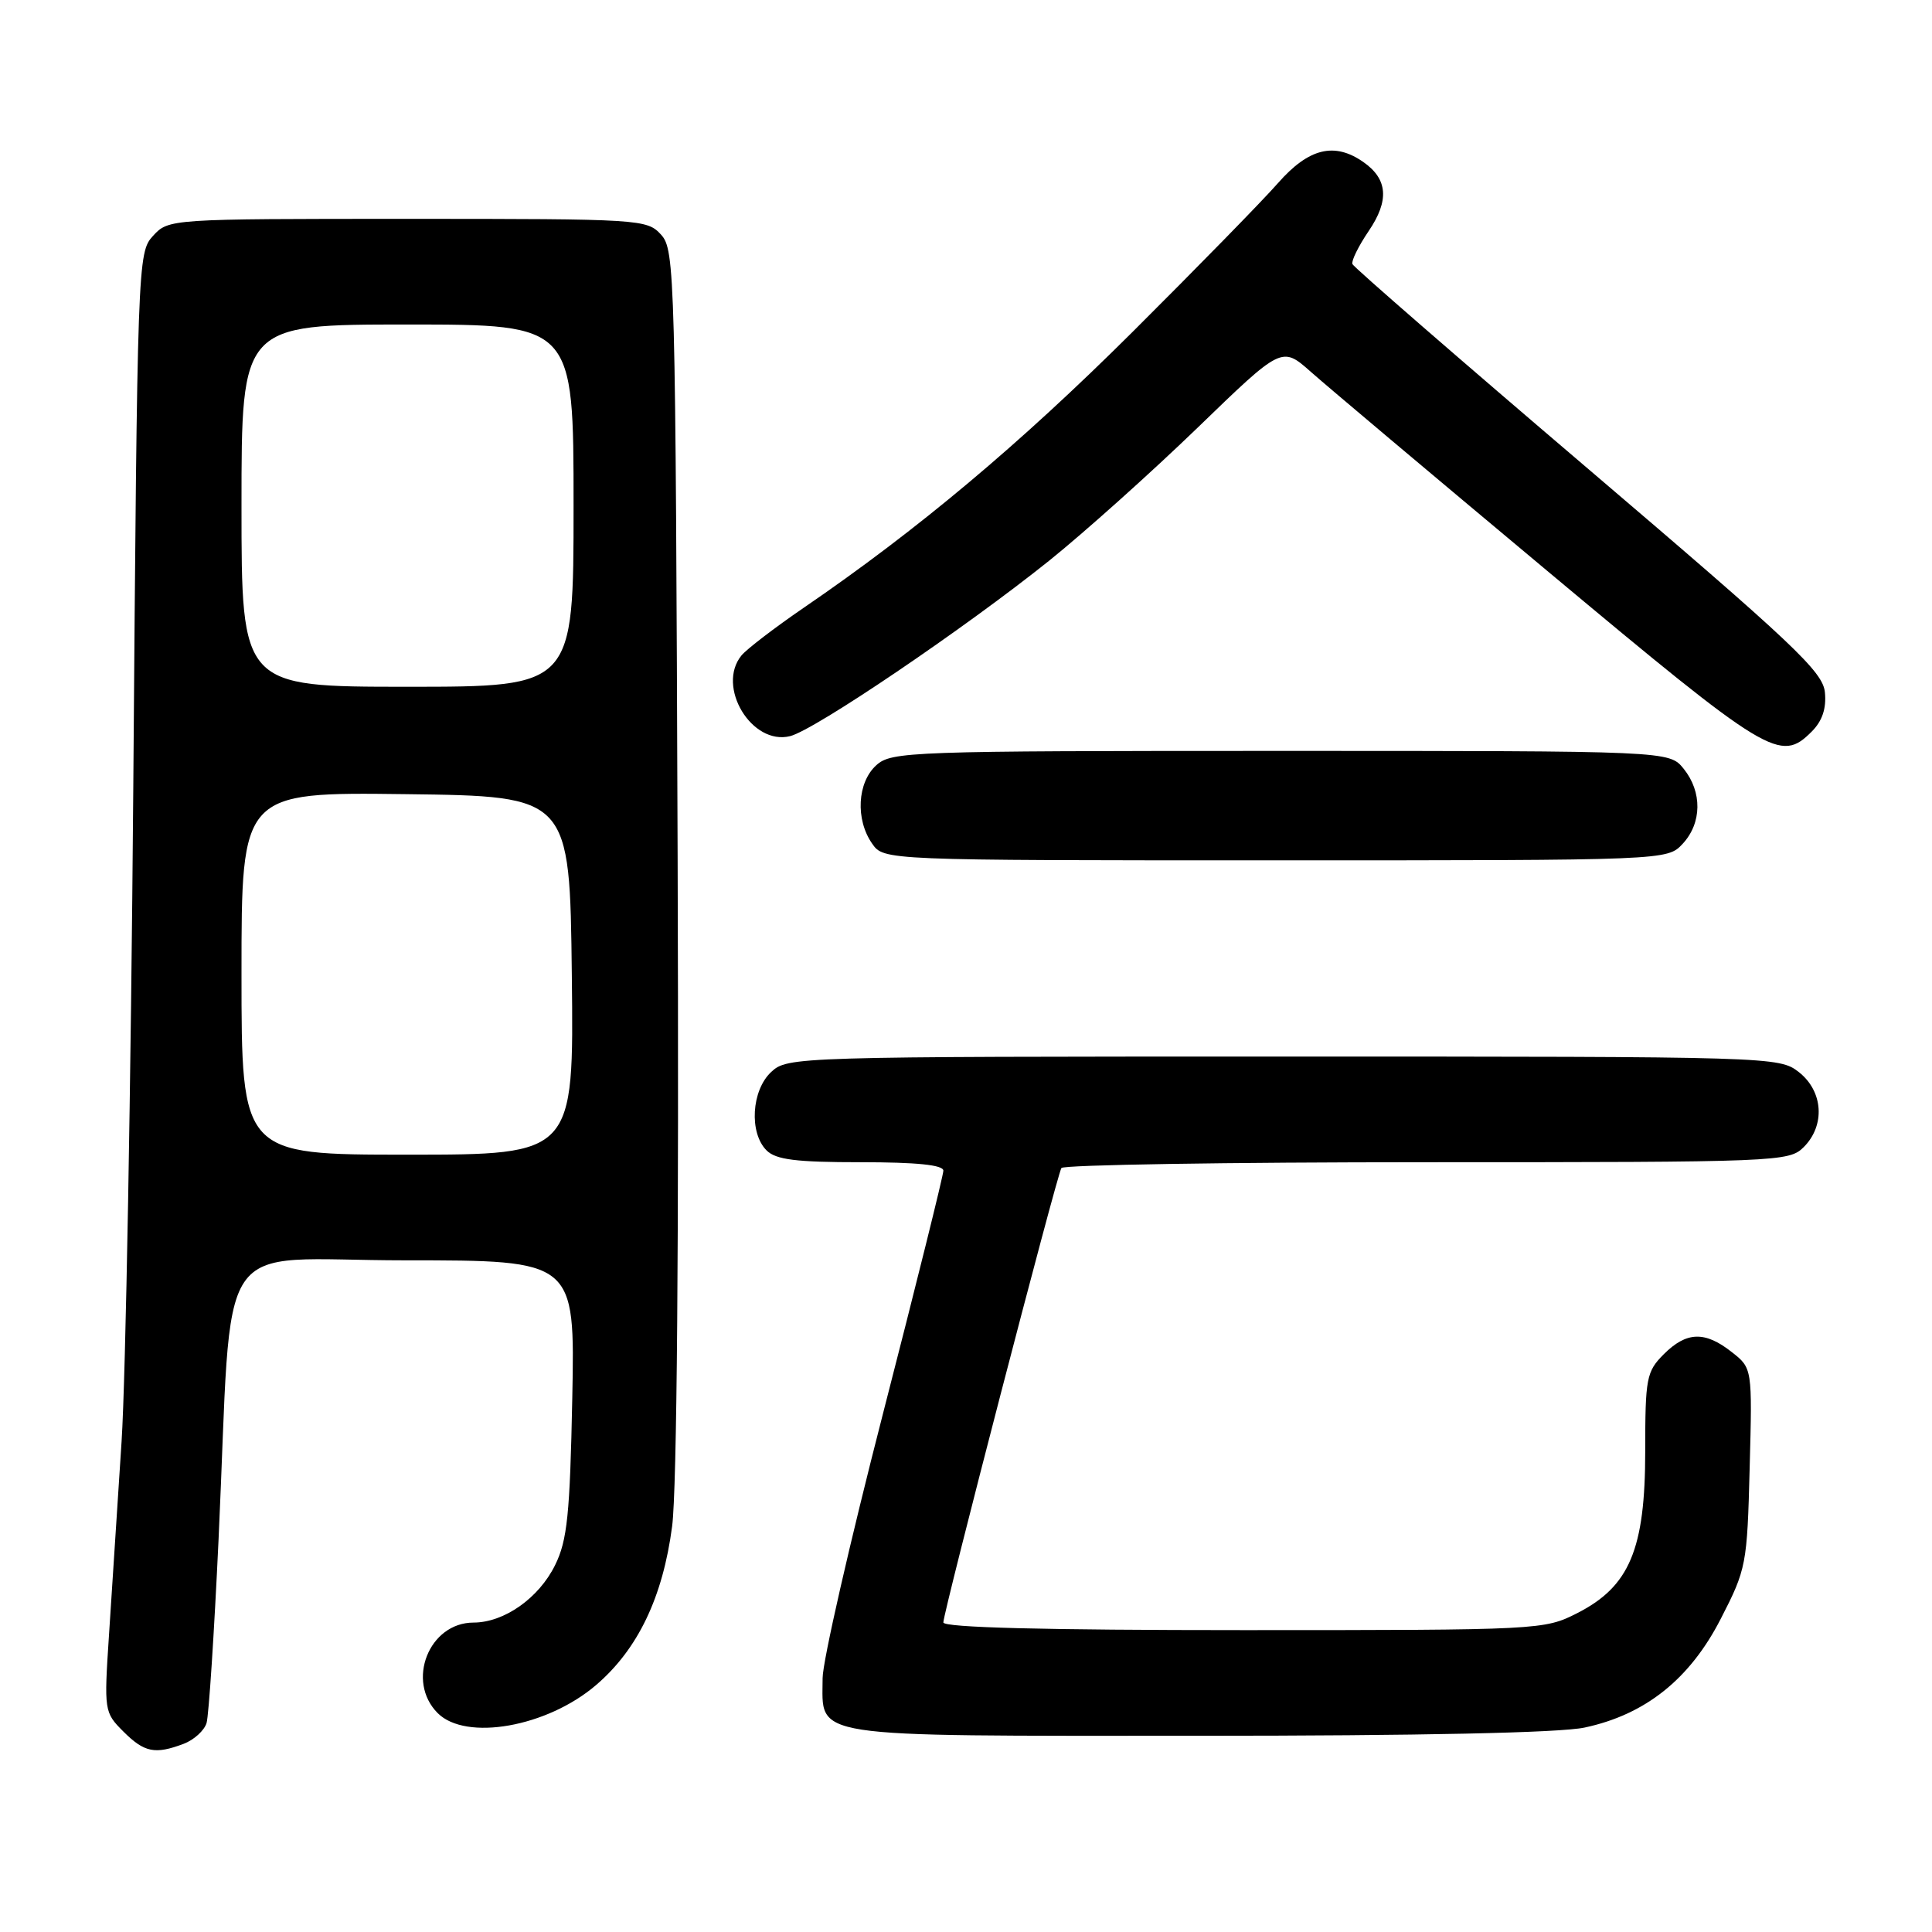 <?xml version="1.0" encoding="UTF-8" standalone="no"?>
<!DOCTYPE svg PUBLIC "-//W3C//DTD SVG 1.1//EN" "http://www.w3.org/Graphics/SVG/1.1/DTD/svg11.dtd" >
<svg xmlns="http://www.w3.org/2000/svg" xmlns:xlink="http://www.w3.org/1999/xlink" version="1.1" viewBox="0 0 256 256">
 <g >
 <path fill="currentColor"
d=" M 24.35 231.06 C 25.71 230.54 27.07 229.30 27.37 228.31 C 27.67 227.31 28.38 216.38 28.96 204.00 C 30.89 162.43 27.83 167.00 53.68 167.00 C 76.19 167.00 76.19 167.00 75.83 185.25 C 75.52 200.68 75.17 204.10 73.56 207.37 C 71.41 211.75 66.82 214.99 62.75 215.00 C 56.84 215.00 53.77 222.77 58.00 227.00 C 61.74 230.74 72.49 228.84 78.98 223.28 C 84.52 218.54 87.83 211.64 89.06 202.24 C 89.70 197.37 89.97 164.57 89.79 113.85 C 89.51 36.17 89.43 33.13 87.60 31.10 C 85.73 29.05 84.94 29.00 54.02 29.00 C 22.46 29.00 22.34 29.01 20.28 31.25 C 18.24 33.47 18.20 34.48 17.66 104.50 C 17.35 143.55 16.66 182.47 16.11 191.00 C 15.56 199.53 14.81 211.08 14.44 216.68 C 13.78 226.69 13.81 226.90 16.34 229.43 C 19.13 232.22 20.54 232.50 24.35 231.06 Z  M 209.97 228.91 C 218.03 227.19 223.91 222.49 228.00 214.52 C 231.40 207.91 231.51 207.32 231.84 194.50 C 232.19 181.29 232.19 181.29 229.46 179.15 C 225.91 176.35 223.47 176.43 220.45 179.45 C 218.16 181.75 218.00 182.60 218.00 192.30 C 218.00 205.28 215.93 210.22 208.99 213.75 C 204.63 215.97 204.07 216.00 164.79 216.00 C 138.34 216.00 125.00 215.66 125.00 214.98 C 125.00 213.61 140.03 155.76 140.64 154.77 C 140.90 154.35 162.69 154.00 189.06 154.00 C 235.67 154.00 237.06 153.94 239.00 152.00 C 241.88 149.12 241.59 144.61 238.37 142.07 C 235.76 140.02 234.98 140.00 170.05 140.00 C 105.34 140.00 104.34 140.03 102.19 142.04 C 99.57 144.47 99.24 150.10 101.57 152.43 C 102.81 153.67 105.47 154.00 114.07 154.00 C 121.45 154.00 125.00 154.36 125.00 155.12 C 125.00 155.73 121.40 170.22 117.00 187.31 C 112.60 204.40 109.00 220.18 109.00 222.36 C 109.00 230.40 106.41 230.00 158.61 230.00 C 188.15 230.00 206.73 229.61 209.97 228.91 Z  M 222.96 111.81 C 225.52 109.06 225.57 104.93 223.09 101.86 C 221.18 99.50 221.18 99.50 169.69 99.50 C 120.47 99.50 118.12 99.58 116.11 101.40 C 113.59 103.68 113.33 108.59 115.56 111.78 C 117.11 114.00 117.11 114.00 169.02 114.00 C 220.92 114.00 220.92 114.00 222.96 111.81 Z  M 240.06 96.94 C 241.46 95.54 242.02 93.88 241.81 91.74 C 241.54 88.99 237.71 85.38 210.50 62.18 C 193.45 47.65 179.37 35.41 179.20 34.99 C 179.04 34.57 180.01 32.60 181.36 30.61 C 184.11 26.56 183.89 23.73 180.65 21.47 C 176.82 18.79 173.41 19.63 169.35 24.25 C 167.30 26.59 158.61 35.47 150.05 44.00 C 135.12 58.86 121.54 70.25 106.50 80.53 C 102.65 83.17 98.94 86.01 98.25 86.85 C 94.88 90.98 99.61 98.82 104.70 97.54 C 107.97 96.72 127.75 83.32 139.00 74.31 C 143.67 70.56 152.52 62.63 158.67 56.69 C 169.85 45.87 169.85 45.87 173.68 49.26 C 175.78 51.13 189.98 63.08 205.24 75.83 C 234.42 100.21 235.90 101.10 240.06 96.94 Z  M 32.00 128.98 C 32.00 104.96 32.00 104.96 53.75 105.23 C 75.50 105.50 75.50 105.50 75.77 129.25 C 76.04 153.00 76.04 153.00 54.02 153.00 C 32.00 153.00 32.00 153.00 32.00 128.98 Z  M 32.00 67.00 C 32.00 43.00 32.00 43.00 54.00 43.00 C 76.00 43.00 76.00 43.00 76.00 67.00 C 76.00 91.00 76.00 91.00 54.00 91.00 C 32.00 91.00 32.00 91.00 32.00 67.00 Z "/>
</g>
</svg>